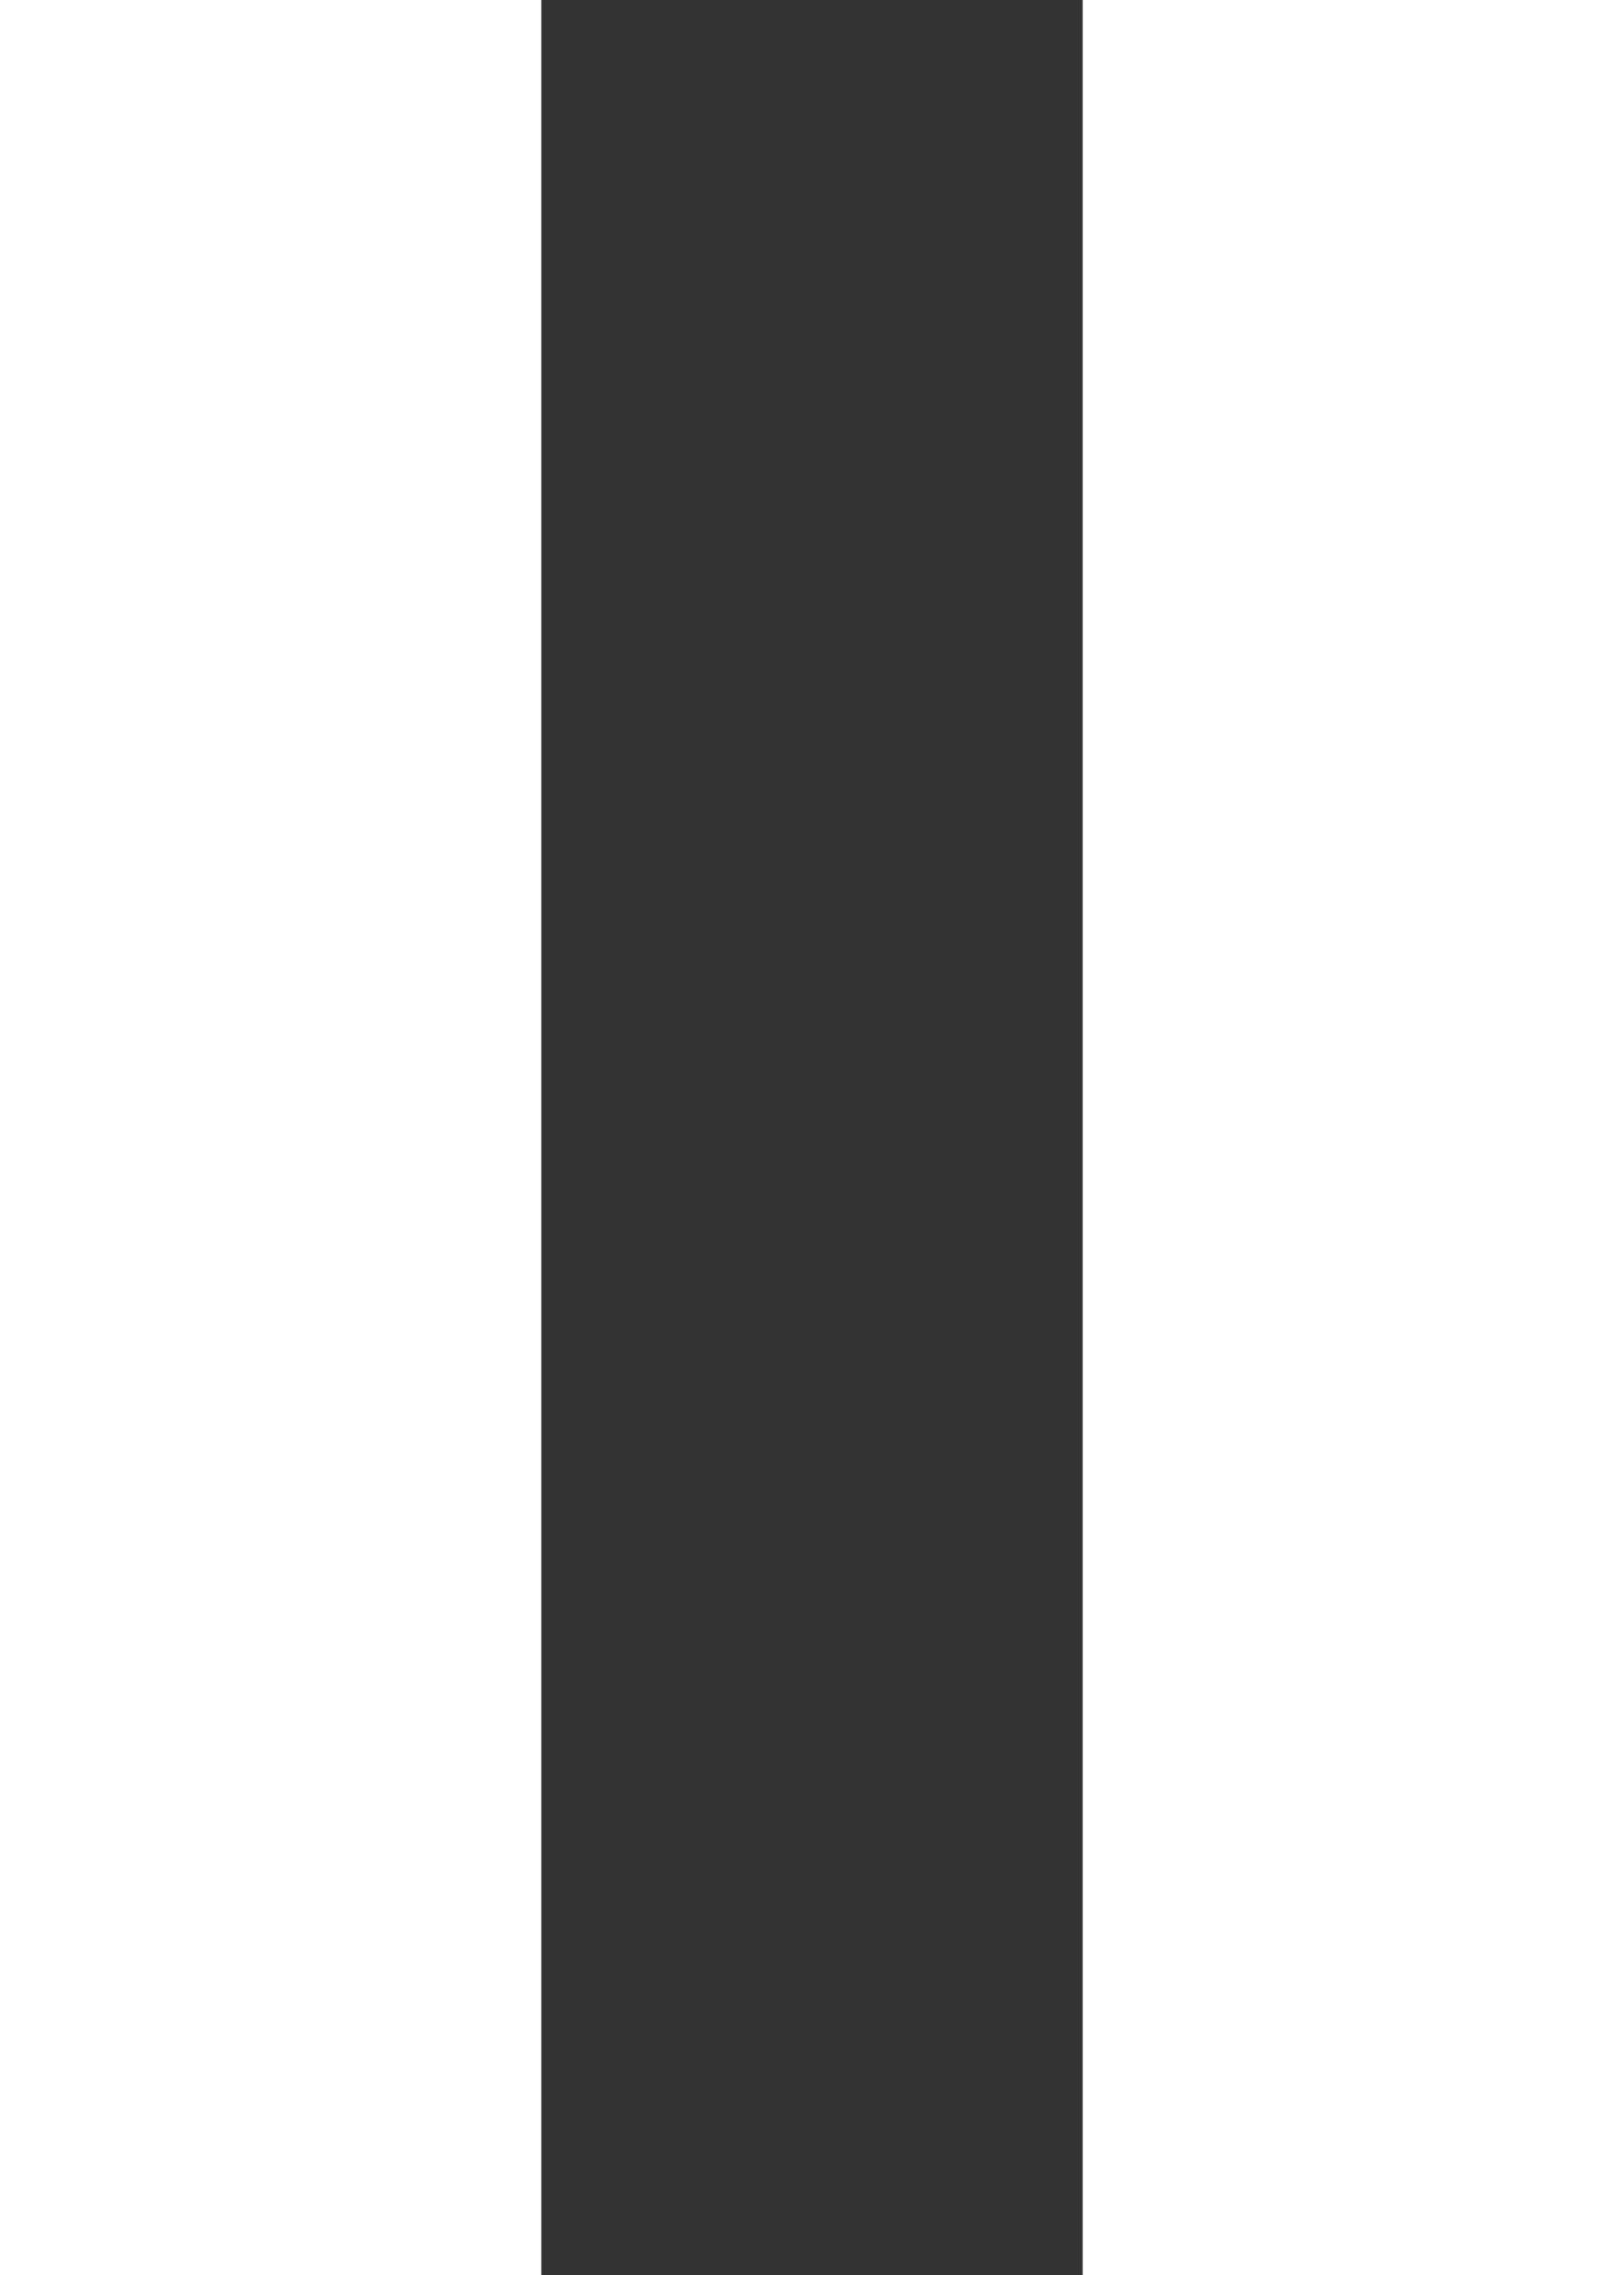 <svg xmlns="http://www.w3.org/2000/svg" width="15" height="21" viewBox="0 0 15 21">
  <rect x="0" y="0" width="15" height="21" fill="#333333" stroke="none"/>
  <g id="Grupo_16181" data-name="Grupo 16181" transform="translate(-1075 -879)">
    <rect id="Rectángulo_1181" data-name="Rectángulo 1181" width="5" height="21" transform="translate(1085 879)" fill="#fff"/>
    <rect id="Rectángulo_1182" data-name="Rectángulo 1182" width="5" height="21" transform="translate(1075 879)" fill="#fff"/>
  </g>
</svg>

